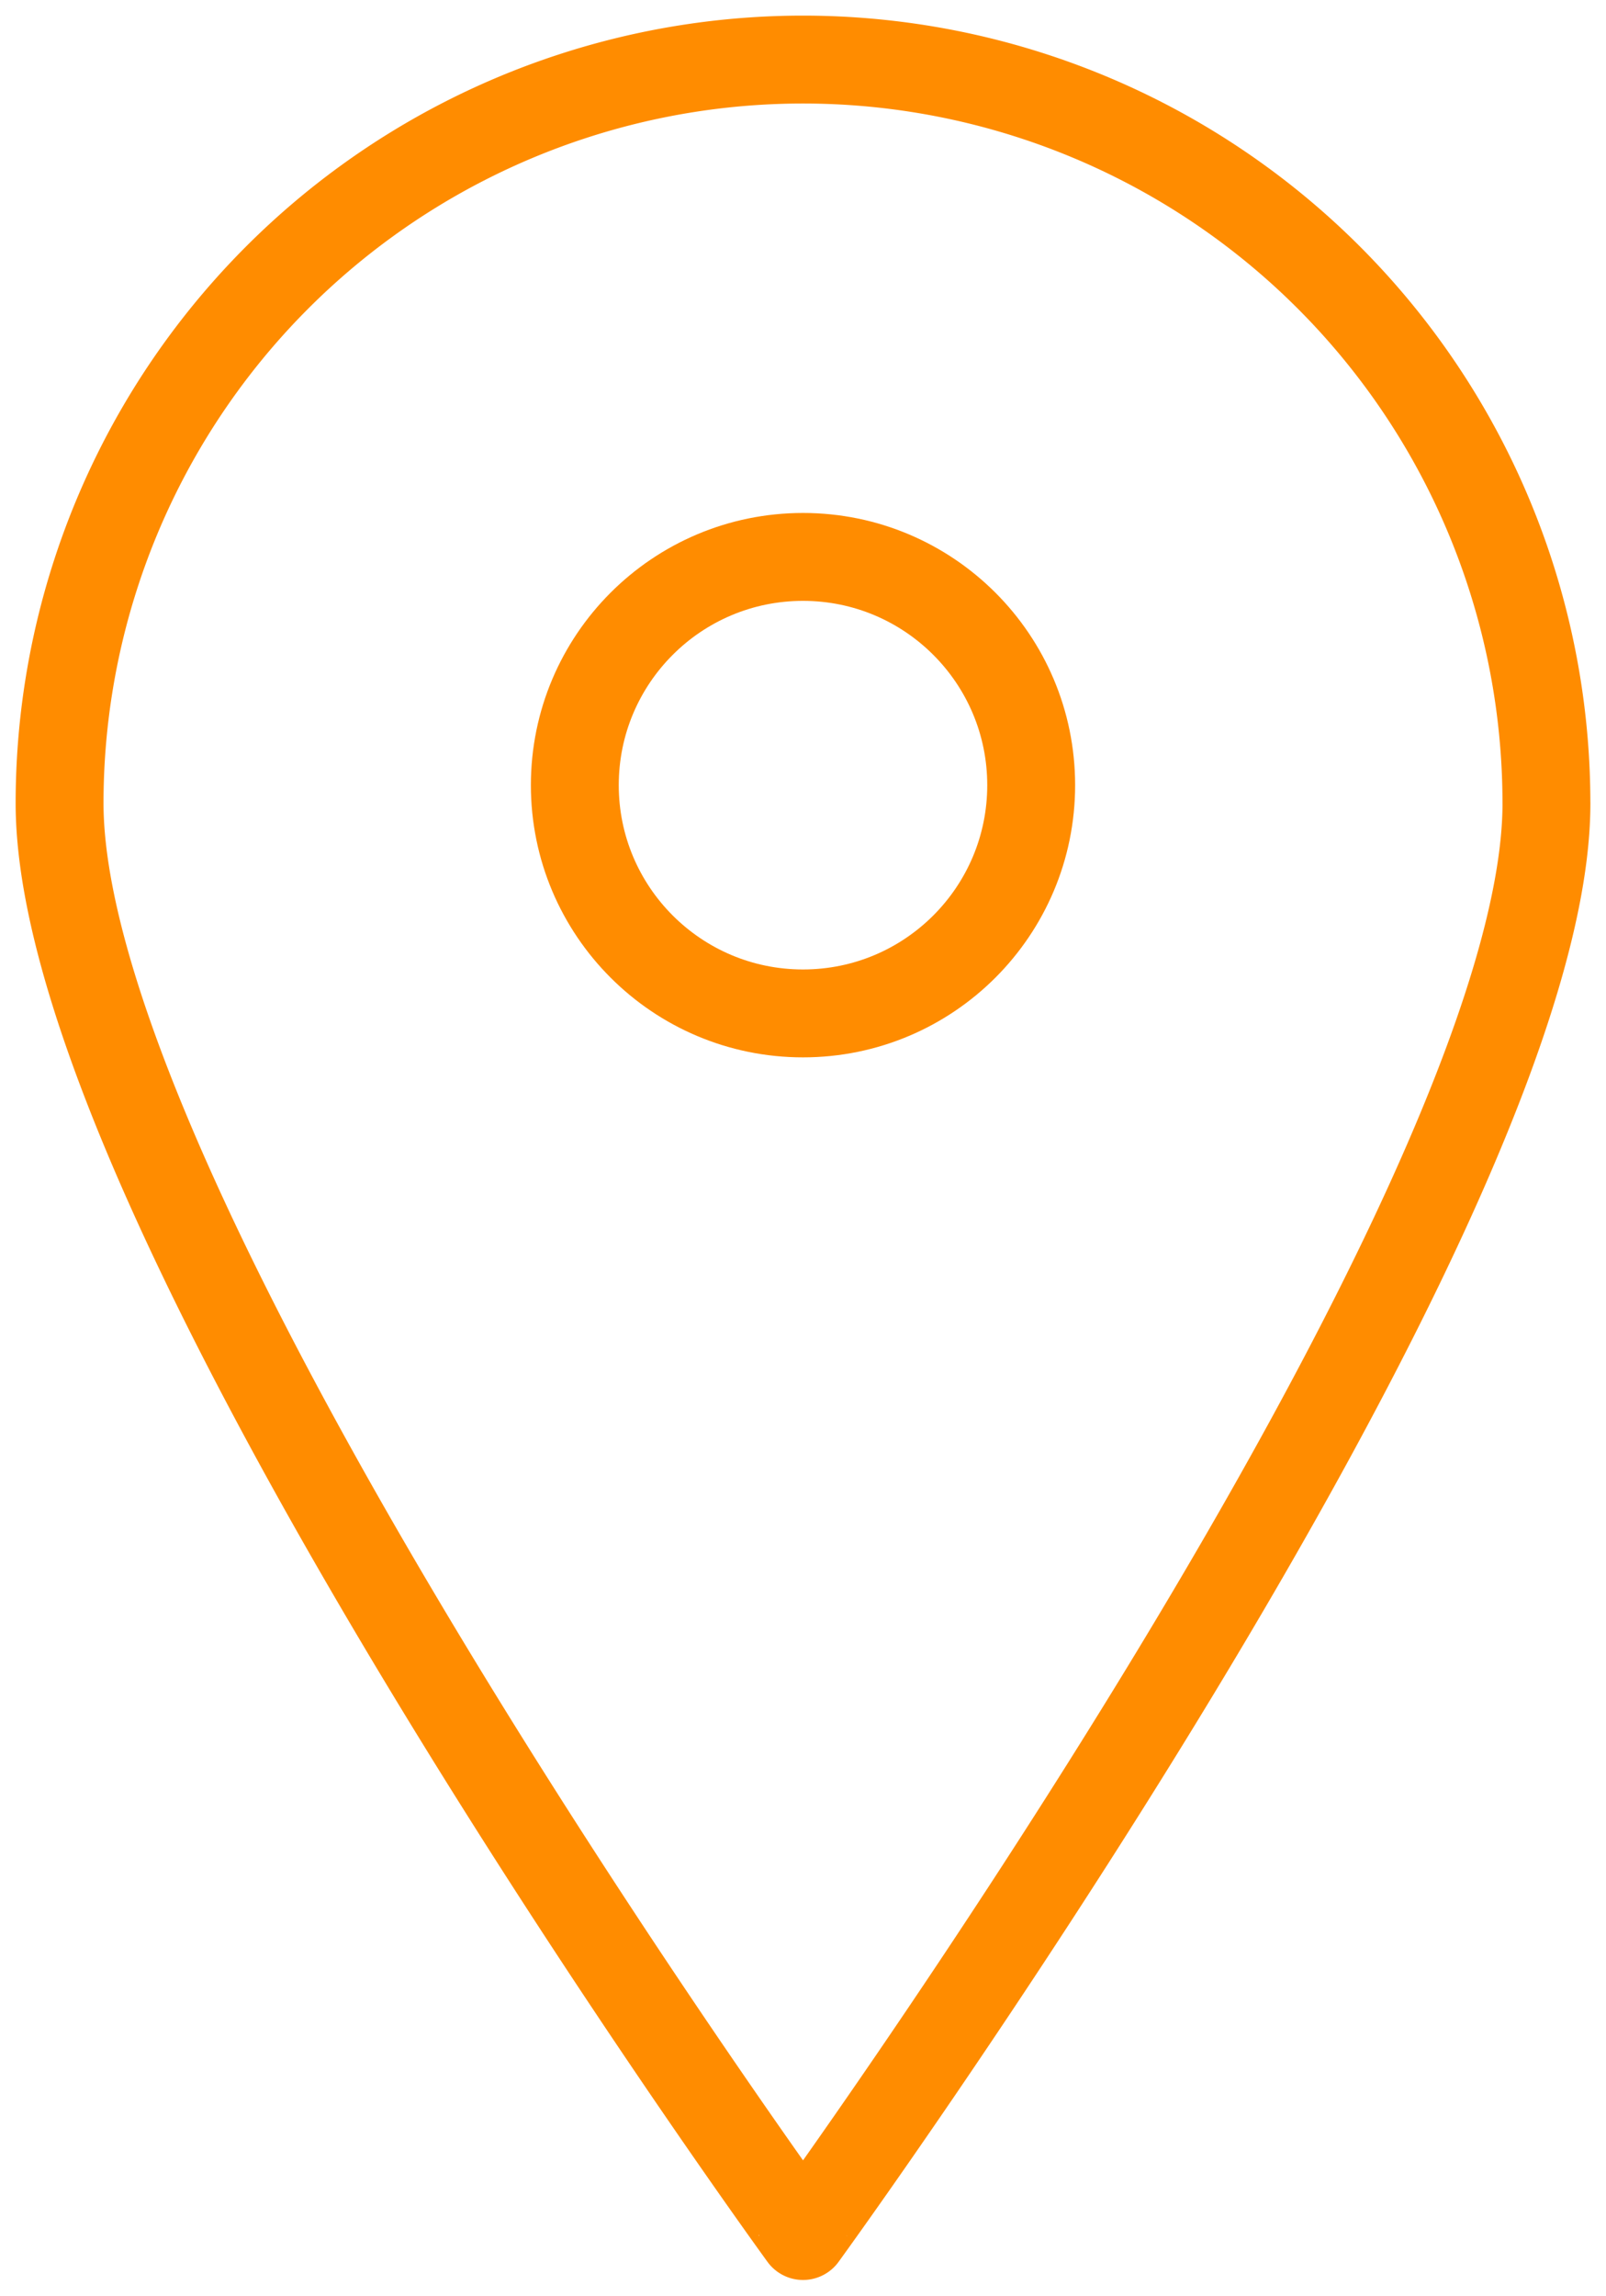 <svg xmlns="http://www.w3.org/2000/svg" xmlns:xlink="http://www.w3.org/1999/xlink" width="54.828" height="78.351" viewBox="0 0 54.828 78.351">
  <defs>
    <clipPath id="clip-path">
      <rect id="Rectangle_325" data-name="Rectangle 325" width="54.828" height="78.351" fill="none" stroke="#707070" stroke-width="3"/>
    </clipPath>
  </defs>
  <g id="Group_620" data-name="Group 620" transform="translate(0 0)">
    <g id="Group_618" data-name="Group 618" transform="translate(0 0)" clip-path="url(#clip-path)">
      <path id="Path_765" data-name="Path 765" d="M51.6,26.219c0,14.016-25.38,48.9-25.38,48.9S.839,40.235.839,26.219a25.38,25.38,0,0,1,50.76,0Z" transform="translate(1.195 1.194)" fill="none" stroke="#ff8c00" stroke-linecap="round" stroke-linejoin="round" stroke-width="3"/>
      <circle id="Ellipse_134" data-name="Ellipse 134" cx="7.79" cy="7.79" r="7.79" transform="translate(19.624 19.007)" fill="none" stroke="#ff8c00" stroke-linecap="round" stroke-linejoin="round" stroke-width="3"/>
    </g>
  </g>
</svg>
